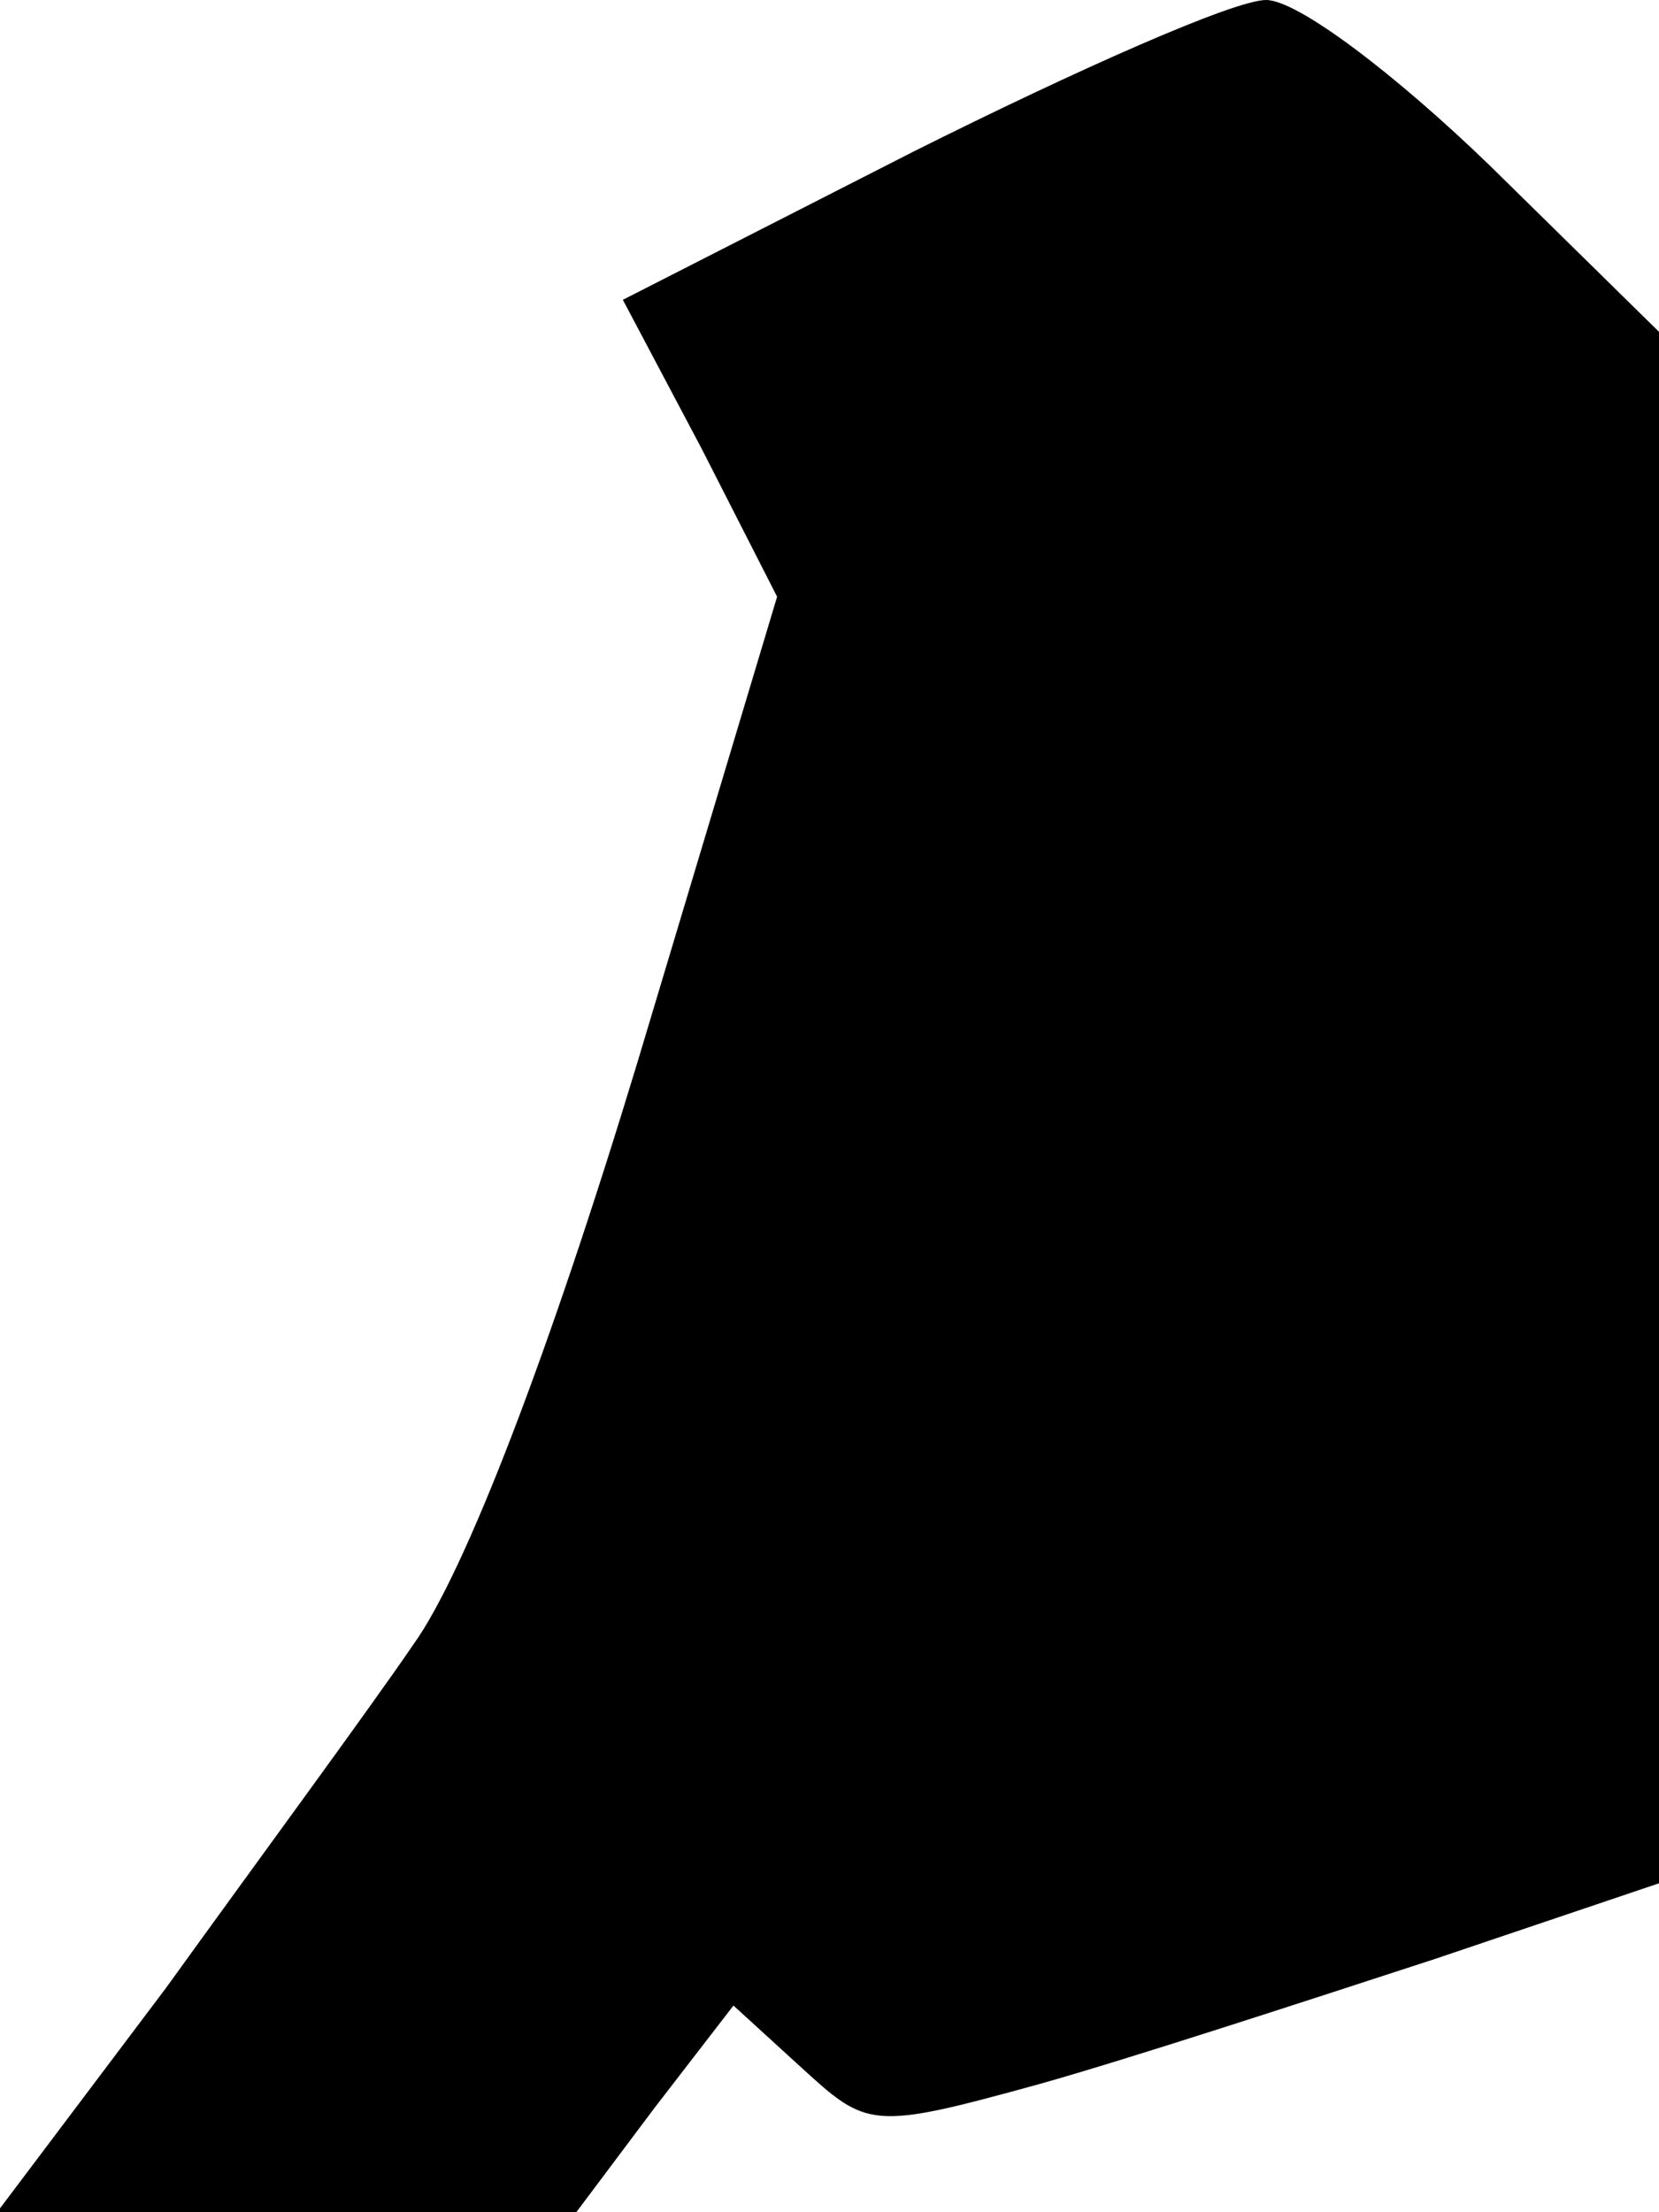 <?xml version="1.0" standalone="no"?>
<!DOCTYPE svg PUBLIC "-//W3C//DTD SVG 20010904//EN"
 "http://www.w3.org/TR/2001/REC-SVG-20010904/DTD/svg10.dtd">
<svg version="1.0" xmlns="http://www.w3.org/2000/svg"
 width="57pt" height="76pt" viewBox="0 0 57 76"
 preserveAspectRatio="xMidYMid meet">
<g transform="translate(0,76) scale(0.1,-0.1)"
fill="#000000" stroke="none">
<path fill="#000000" stroke="none" d="M314 708 l-100 -51 27 -51 26 -51 -48
-160 c-30 -99 -59 -175 -77 -200 -15 -22 -54 -75 -85 -118 l-58 -77 99 0 100
0 27 36 27 35 23 -21 c23 -21 24 -22 82 -6 32 9 93 29 136 43 l77 26 0 267 0
266 -58 57 c-32 31 -66 57 -77 57 -11 0 -65 -24 -121 -52z"/>
</g>
</svg>
